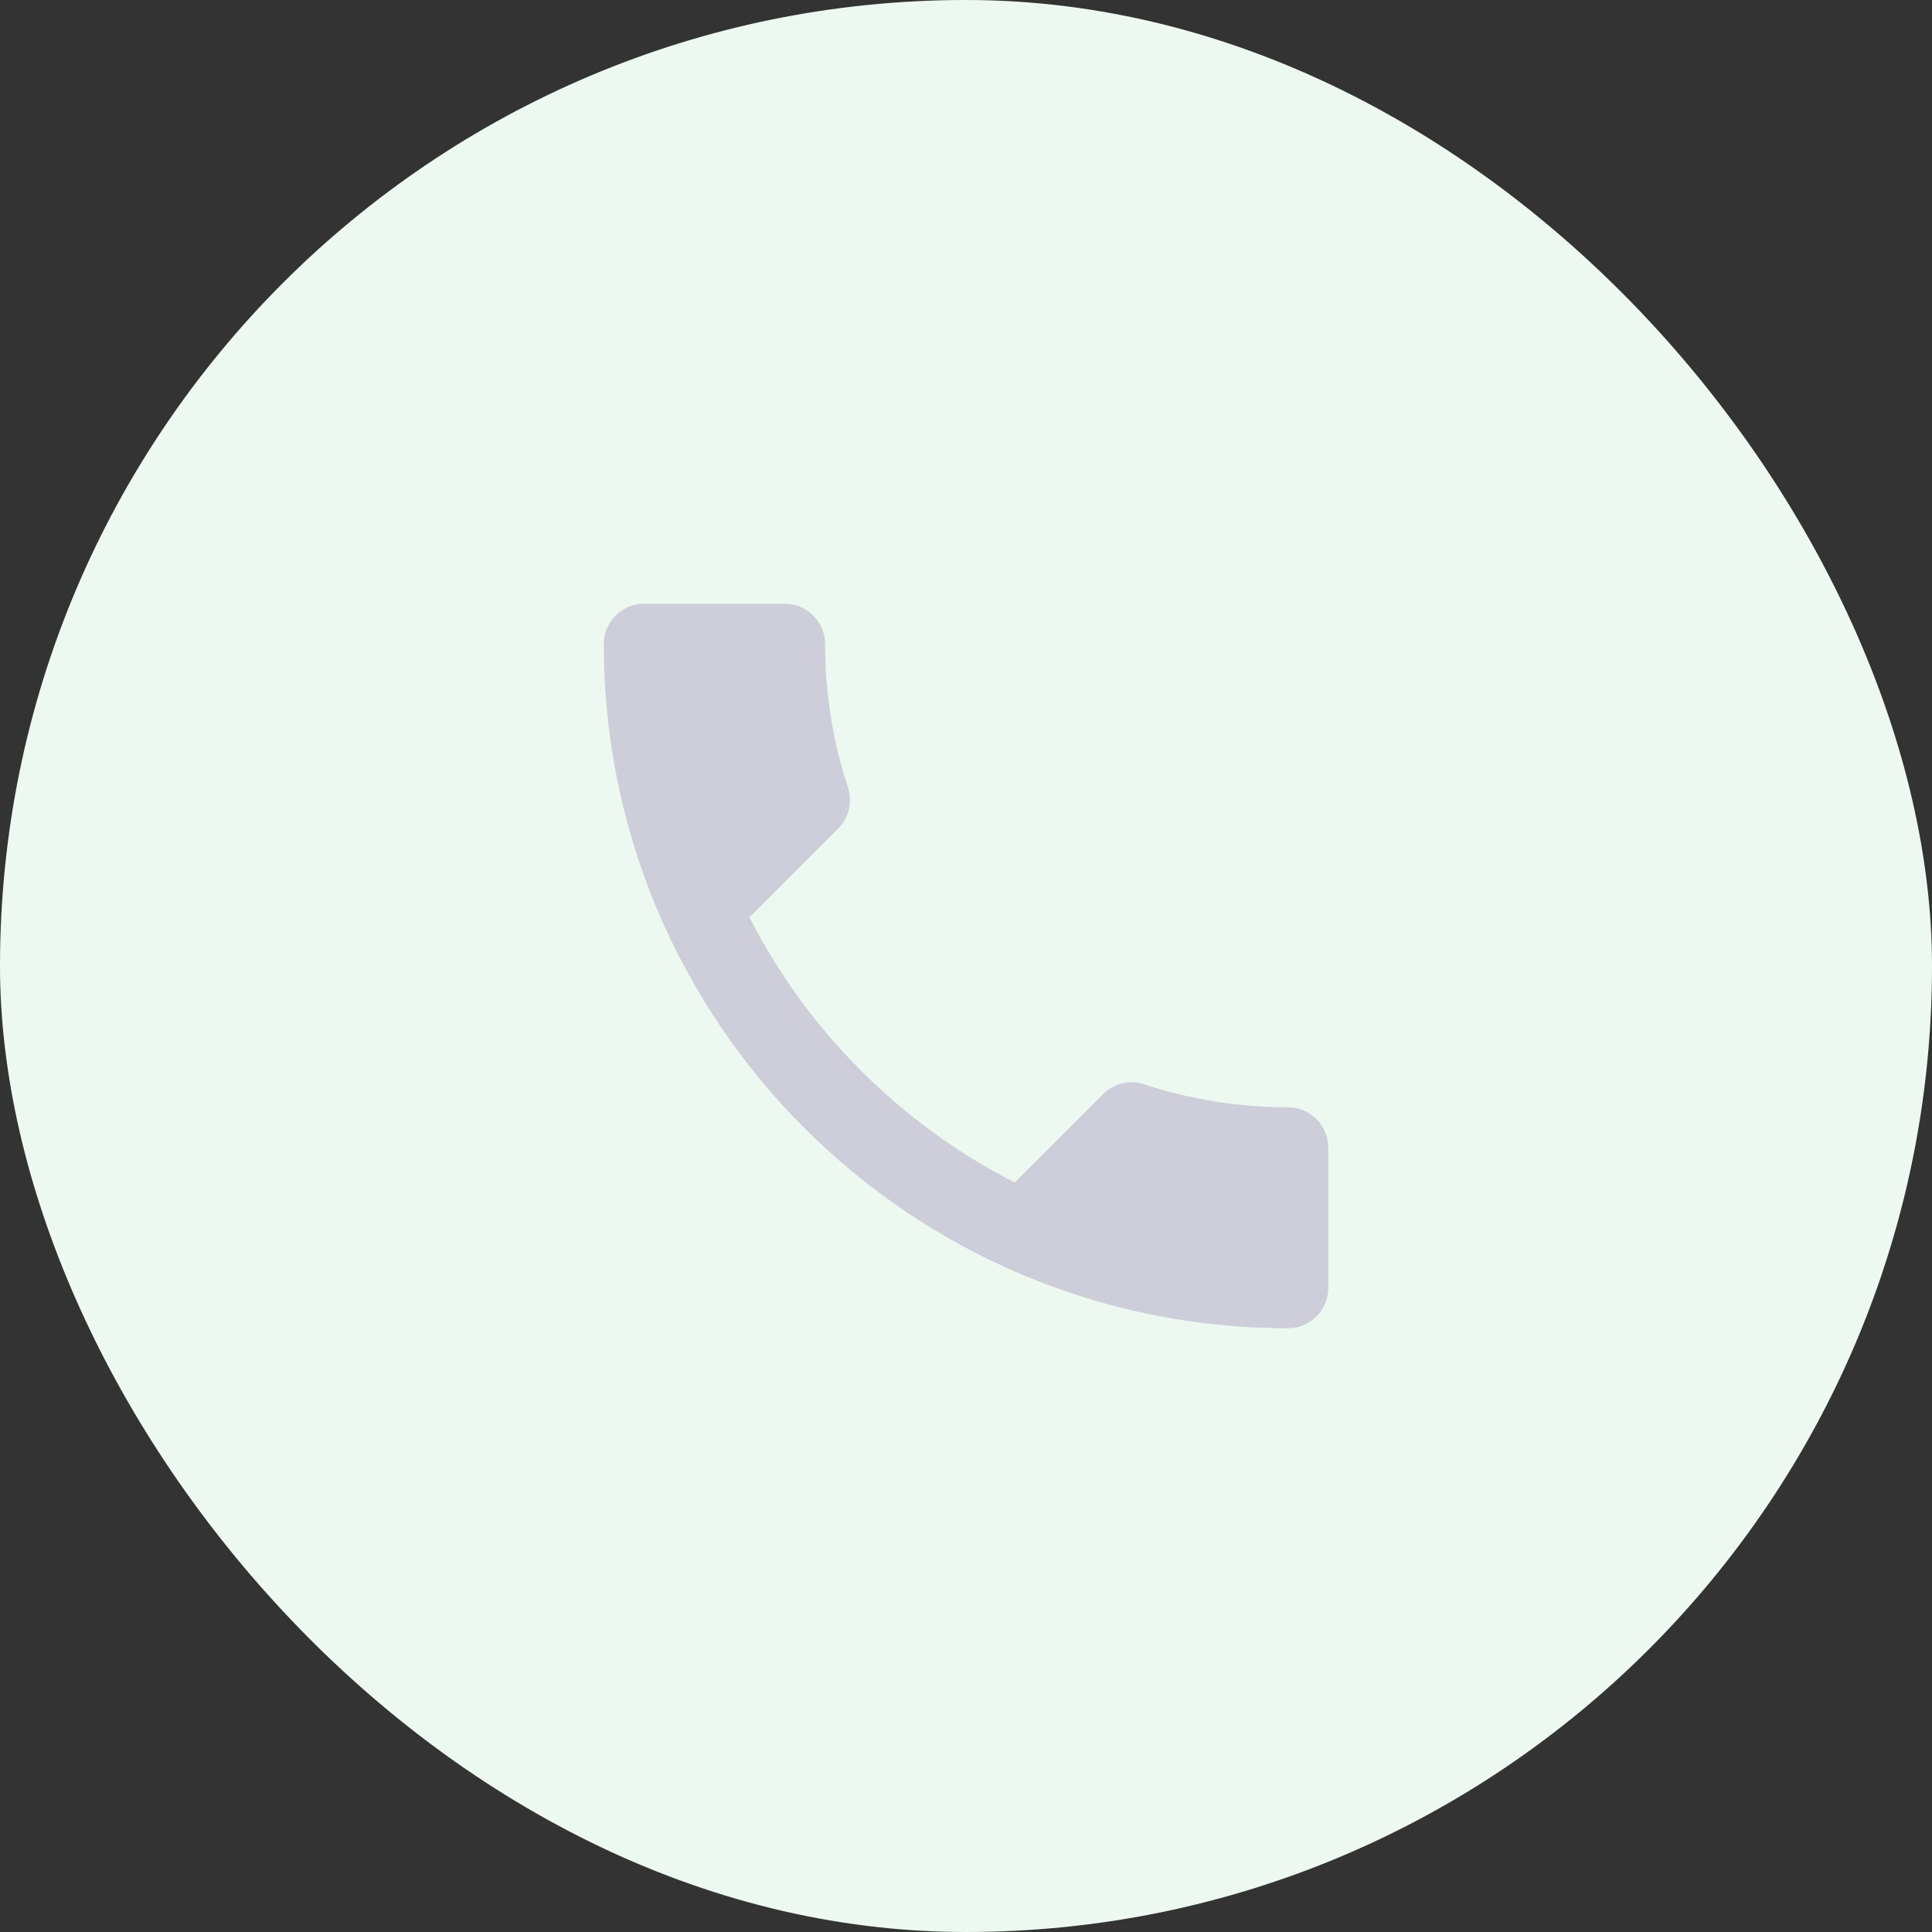 <svg width="16" height="16" viewBox="0 0 16 16" fill="none" xmlns="http://www.w3.org/2000/svg">
<rect x="0" y="0" width="16" height="16" fill="#333333" stroke="none"/>
<rect width="16" height="16" rx="8" fill="#EDF9F0"/>
<path fill-rule="evenodd" clip-rule="evenodd" d="M6.207 7.597C6.687 8.54 7.46 9.31 8.403 9.793L9.137 9.06C9.227 8.97 9.36 8.94 9.477 8.98C9.85 9.103 10.253 9.17 10.667 9.17C10.85 9.17 11 9.32 11 9.503V10.667C11 10.85 10.85 11 10.667 11C7.537 11 5 8.463 5 5.333C5 5.15 5.15 5 5.333 5H6.5C6.683 5 6.833 5.15 6.833 5.333C6.833 5.75 6.9 6.15 7.023 6.523C7.06 6.64 7.033 6.77 6.94 6.863L6.207 7.597Z" fill="#CDCED9"/>
</svg>
